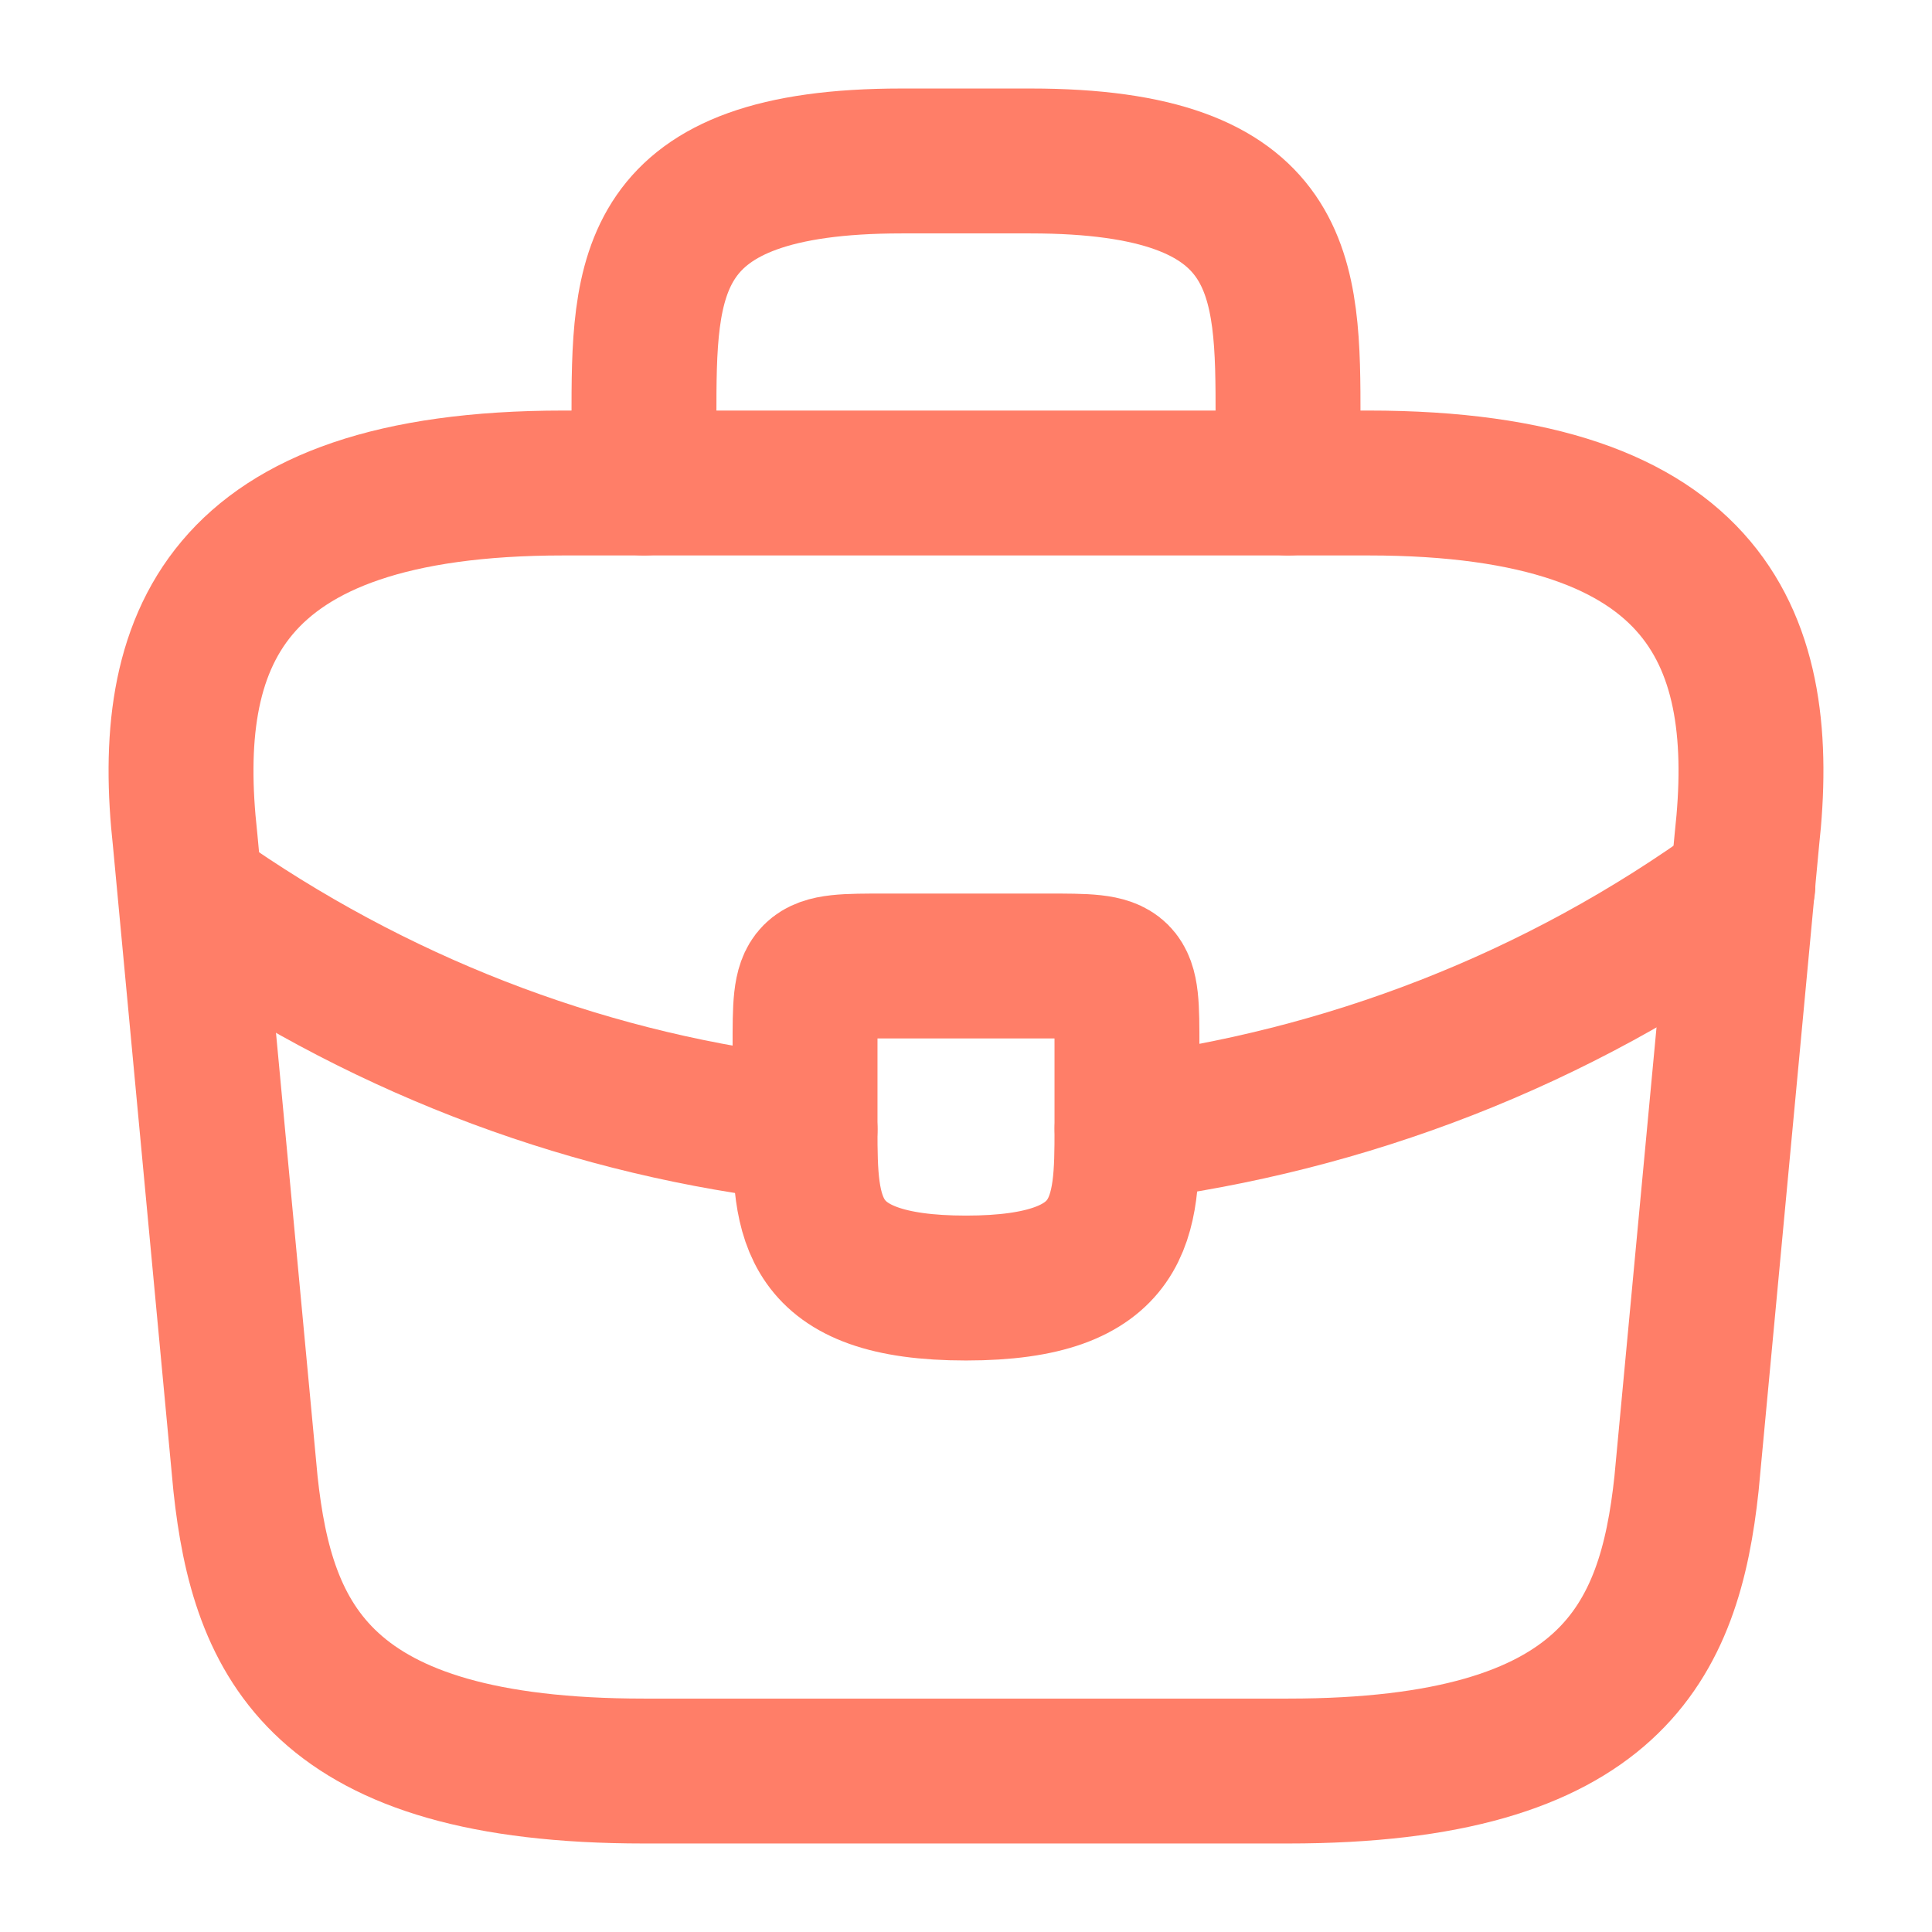 <svg width="16" height="16" viewBox="0 0 16 16" fill="none" xmlns="http://www.w3.org/2000/svg">
<g id="briefcase">
<g id="vuesax/linear/briefcase">
<g id="briefcase_2">
<path id="Vector" d="M5.333 14.667H10.667C13.347 14.667 13.827 13.593 13.967 12.287L14.467 6.953C14.647 5.327 14.18 4 11.333 4H4.667C1.82 4 1.353 5.327 1.533 6.953L2.033 12.287C2.173 13.593 2.653 14.667 5.333 14.667Z" stroke="#FF7E68" stroke-width="1.2" stroke-miterlimit="10" stroke-linecap="round" stroke-linejoin="round"/>
<path id="Vector_2" d="M5.333 4V3.467C5.333 2.287 5.333 1.333 7.467 1.333H8.534C10.667 1.333 10.667 2.287 10.667 3.467V4" stroke="#FF7E68" stroke-width="1.2" stroke-miterlimit="10" stroke-linecap="round" stroke-linejoin="round"/>
<path id="Vector_3" d="M9.333 8.667V9.333C9.333 9.34 9.333 9.34 9.333 9.347C9.333 10.073 9.326 10.667 8 10.667C6.68 10.667 6.667 10.08 6.667 9.353V8.667C6.667 8 6.667 8 7.333 8H8.666C9.333 8 9.333 8 9.333 8.667Z" stroke="#FF7E68" stroke-width="1.2" stroke-miterlimit="10" stroke-linecap="round" stroke-linejoin="round"/>
<path id="Vector_4" d="M14.434 7.333C12.893 8.454 11.133 9.12 9.334 9.347" stroke="#FF7E68" stroke-width="1.2" stroke-miterlimit="10" stroke-linecap="round" stroke-linejoin="round"/>
<path id="Vector_5" d="M1.747 7.513C3.247 8.54 4.94 9.16 6.667 9.353" stroke="#FF7E68" stroke-width="1.2" stroke-miterlimit="10" stroke-linecap="round" stroke-linejoin="round"/>
</g>
</g>
</g>
</svg>
